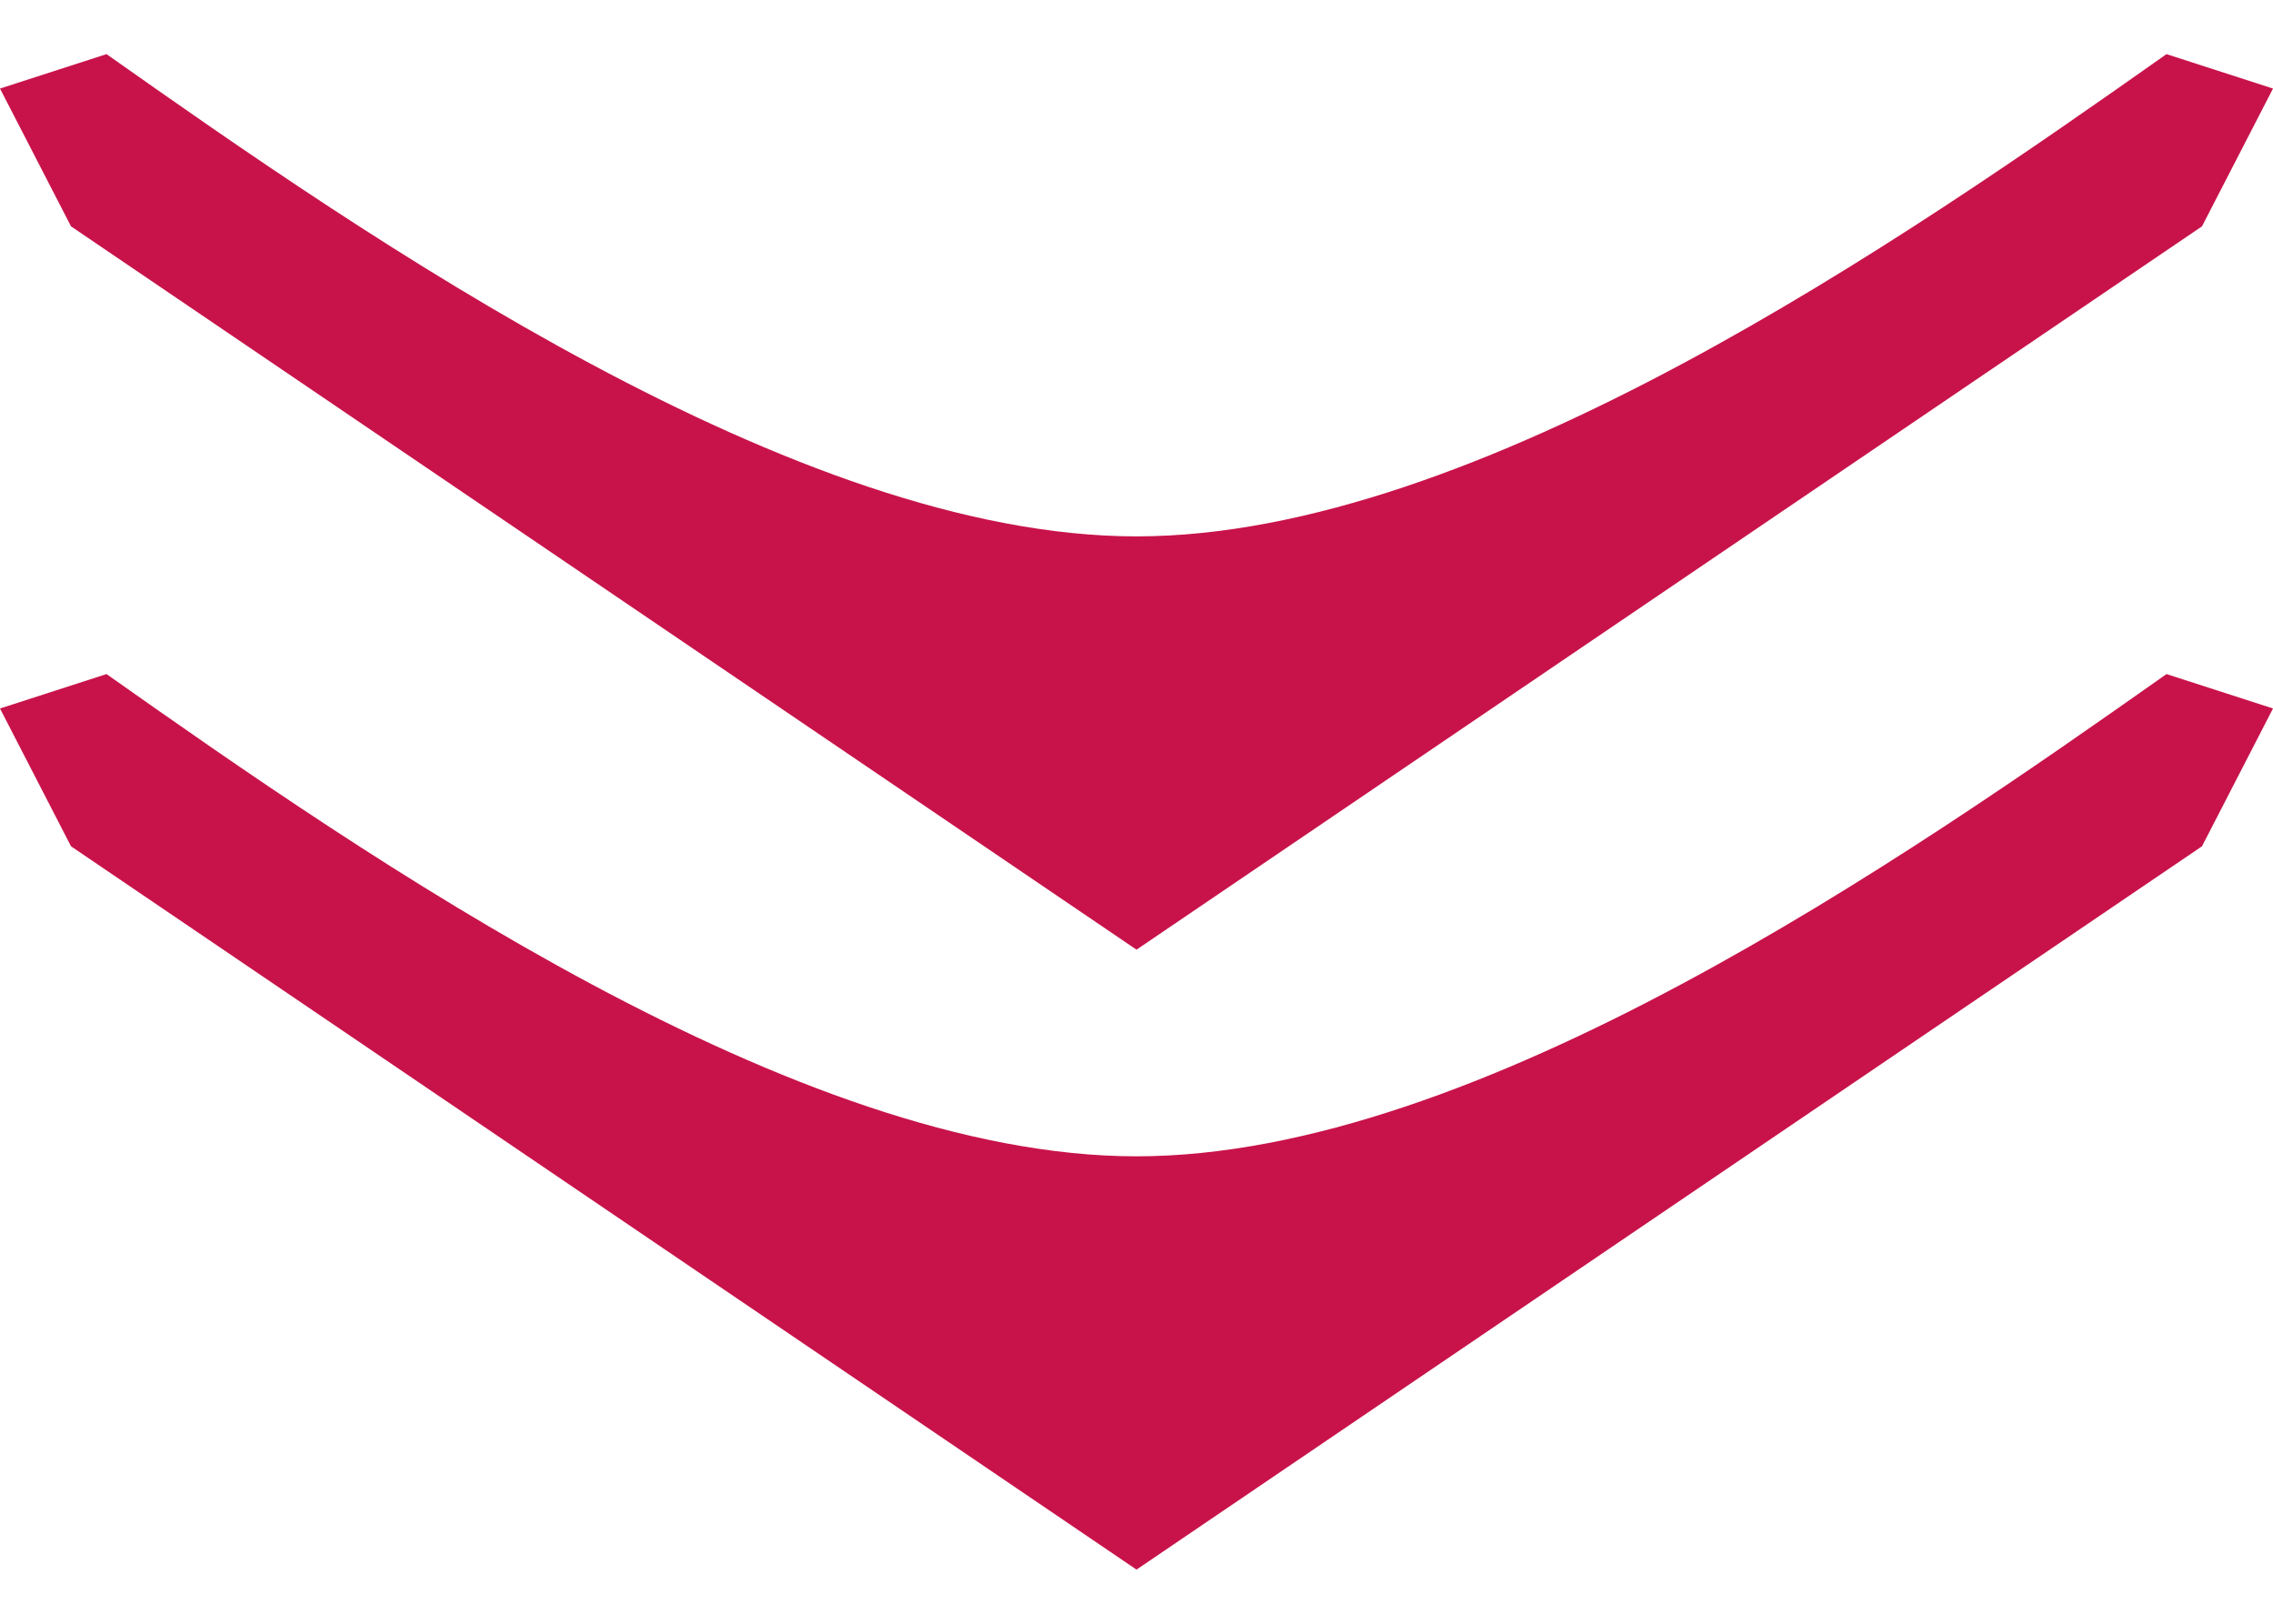 <svg width="21" height="15" fill="none" xmlns="http://www.w3.org/2000/svg"><path d="M10.5 14.5l9.844-6.682L21 6.545l-.984-.318c-2.407 1.697-6.366 4.455-9.516 4.455-3.15 0-7.11-2.758-9.516-4.455L0 6.545l.656 1.273L10.5 14.5z" fill="#C8134A"/><path d="M10.5 8.773l9.844-6.682L21 .818 20.016.5C17.609 2.197 13.65 4.955 10.5 4.955 7.35 4.955 3.39 2.197.984.5L0 .818l.656 1.273L10.5 8.773z" fill="#C8134A"/></svg>